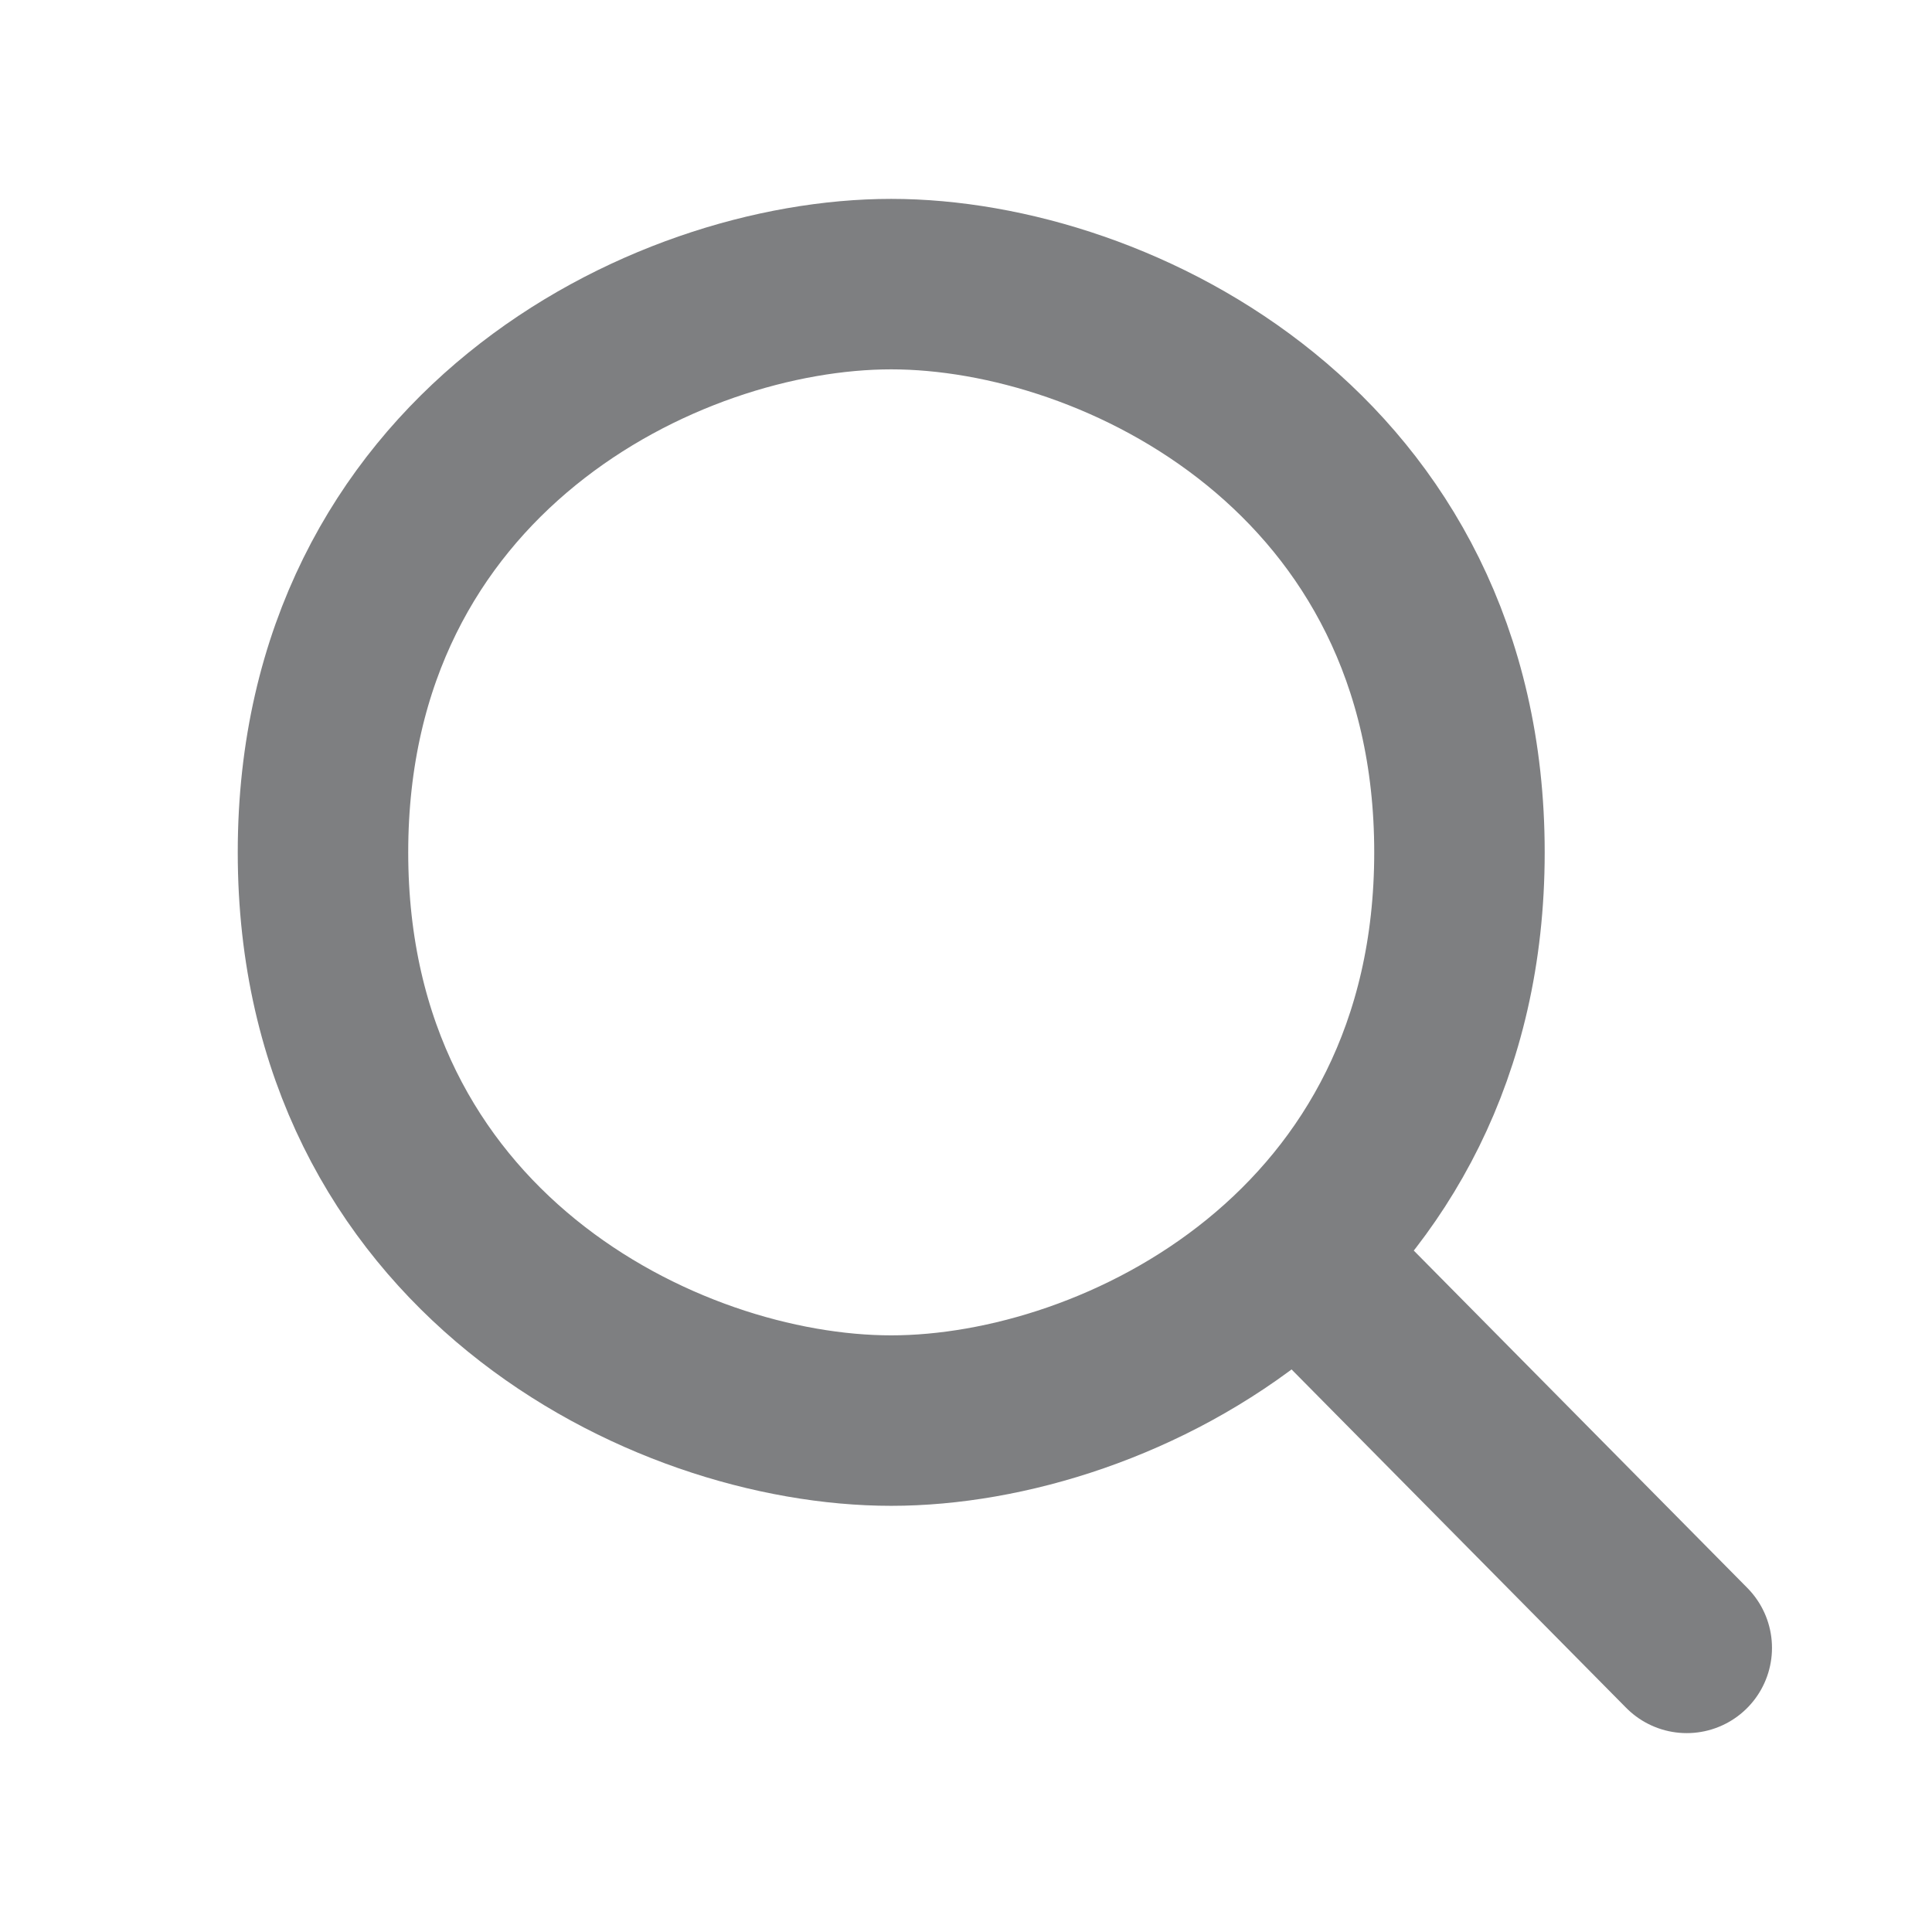 <svg width="17" height="17" viewBox="0 0 17 17" fill="none" xmlns="http://www.w3.org/2000/svg">
<path d="M14.842 14.5L11.411 11.03M7.842 12.5C5.842 12.5 2.842 11 2.842 7.5C2.842 4 5.842 2.5 7.842 2.5C9.842 2.5 12.842 4 12.842 7.5C12.842 11 9.842 12.5 7.842 12.5Z" stroke="#7E7F81" stroke-width="1.5" stroke-linecap="round" stroke-linejoin="round"/>
</svg>
